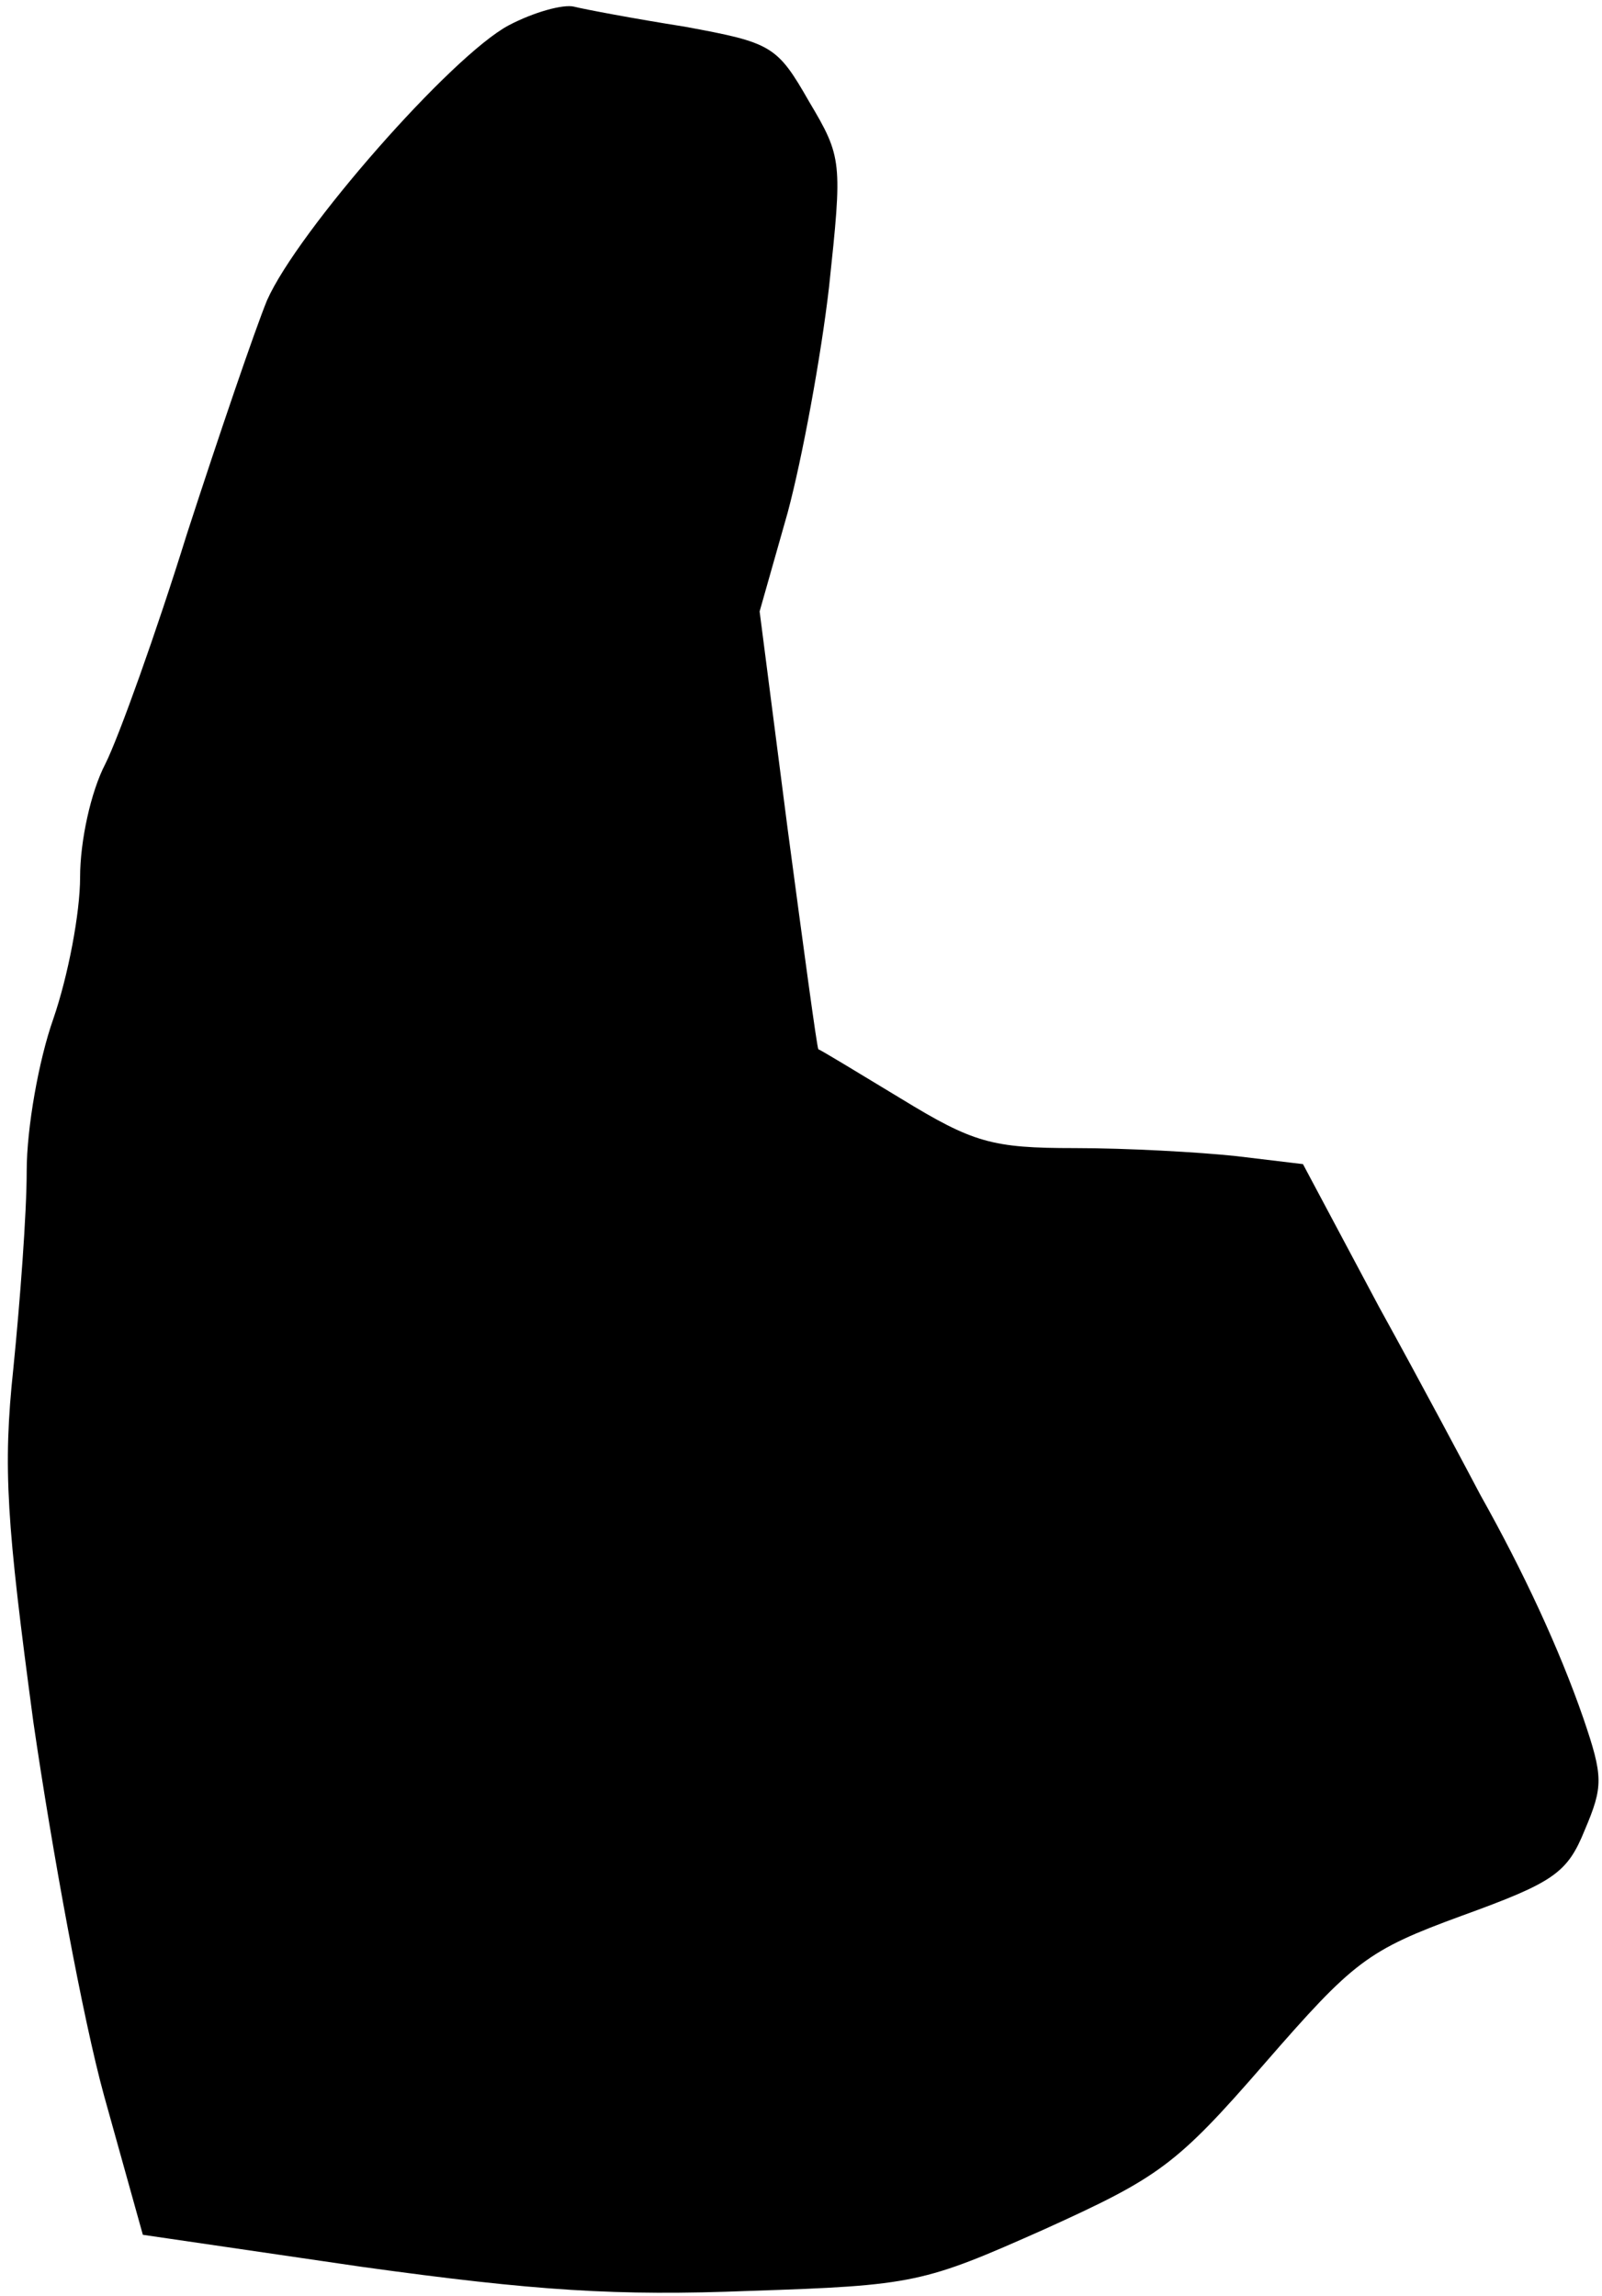 <?xml version="1.0" standalone="no"?>
<!DOCTYPE svg PUBLIC "-//W3C//DTD SVG 20010904//EN"
 "http://www.w3.org/TR/2001/REC-SVG-20010904/DTD/svg10.dtd">
<svg version="1.0" xmlns="http://www.w3.org/2000/svg"
 width="120pt" height="172pt" viewBox="0 0 120 172"
 preserveAspectRatio="xMidYMid meet">
<g transform="translate(0,172) scale(0.1,-0.1)"
fill="#000000" stroke="none">
<path fill="#000000" stroke="none" d="M381 1701 c-43 -23 -158 -154 -181
-206 -9 -22 -36 -101 -60 -175 -23 -74 -51 -152 -61 -172 -11 -21 -19 -58 -19
-85 0 -27 -9 -74 -20 -106 -11 -31 -20 -82 -20 -114 0 -32 -5 -98 -10 -148 -8
-75 -5 -116 15 -265 14 -96 37 -222 53 -280 l29 -104 164 -24 c130 -18 191
-22 291 -18 123 4 130 6 220 46 86 39 99 48 165 124 67 77 77 85 148 111 69
25 79 32 92 64 14 33 14 40 -1 84 -18 52 -45 110 -77 167 -10 19 -44 83 -76
141 l-57 107 -50 6 c-28 3 -82 6 -121 6 -62 0 -76 4 -130 37 -33 20 -61 37
-62 37 -1 1 -11 75 -23 165 l-21 163 21 74 c11 41 25 117 31 169 10 94 10 97
-15 139 -24 42 -28 44 -93 56 -38 6 -75 13 -83 15 -8 2 -30 -4 -49 -14z"/>
</g>
</svg>
